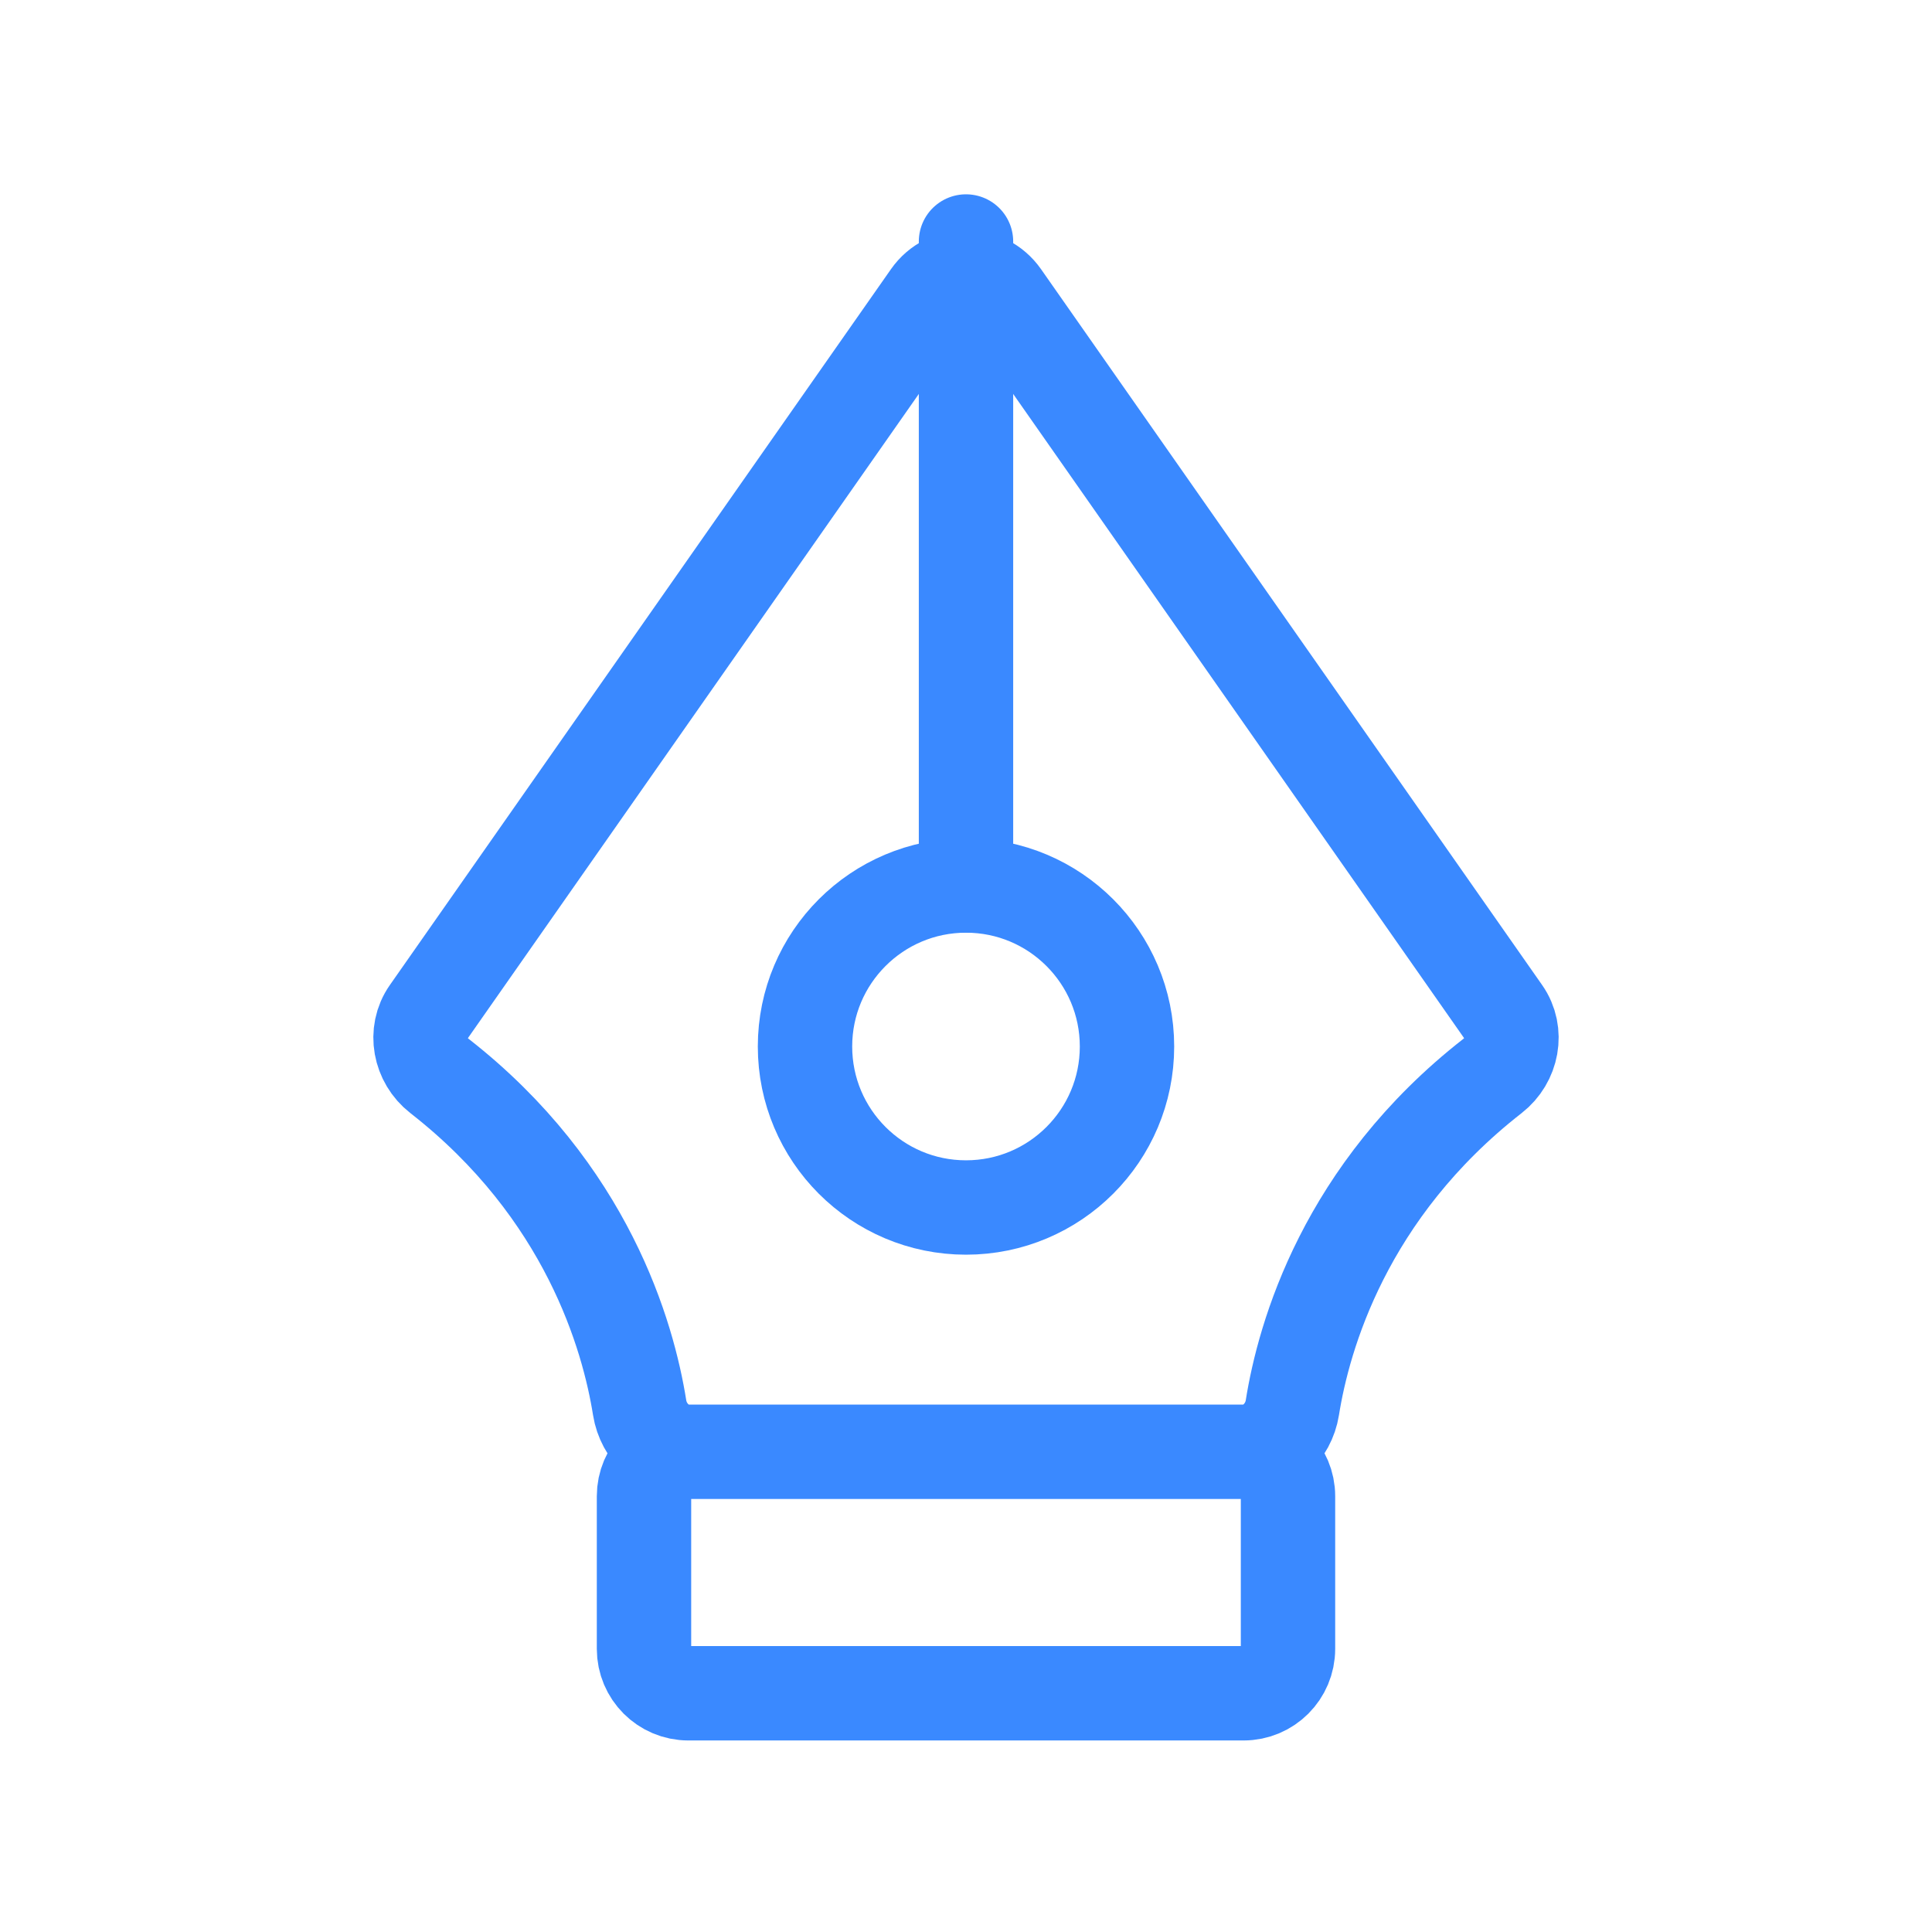 <svg width="87" height="87" viewBox="0 0 87 87" fill="none" xmlns="http://www.w3.org/2000/svg">
<path d="M19.787 48.449C18.902 47.759 18.655 46.493 19.298 45.574L41.861 13.341C42.658 12.203 44.342 12.203 45.139 13.341L67.702 45.574C68.345 46.493 68.098 47.759 67.213 48.449C60.554 53.645 58.708 60.172 58.196 63.391C58.023 64.482 57.105 65.375 56 65.375H31C29.895 65.375 28.977 64.482 28.804 63.391C28.292 60.172 26.446 53.645 19.787 48.449ZM29 67.375C29 66.27 29.895 65.375 31 65.375H56C57.105 65.375 58 66.27 58 67.375V74.25C58 75.355 57.105 76.25 56 76.25H31C29.895 76.25 29 75.355 29 74.25V67.375Z" stroke="#3A89FF" stroke-width="4.25"/>
<path d="M43.5 10.875V39.875" stroke="#3A89FF" stroke-width="4.25" stroke-linecap="round"/>
<path d="M43.5 54.375C47.504 54.375 50.75 51.129 50.75 47.125C50.75 43.121 47.504 39.875 43.5 39.875C39.496 39.875 36.25 43.121 36.25 47.125C36.25 51.129 39.496 54.375 43.5 54.375Z" stroke="#3A89FF" stroke-width="4.25"/>
</svg>
